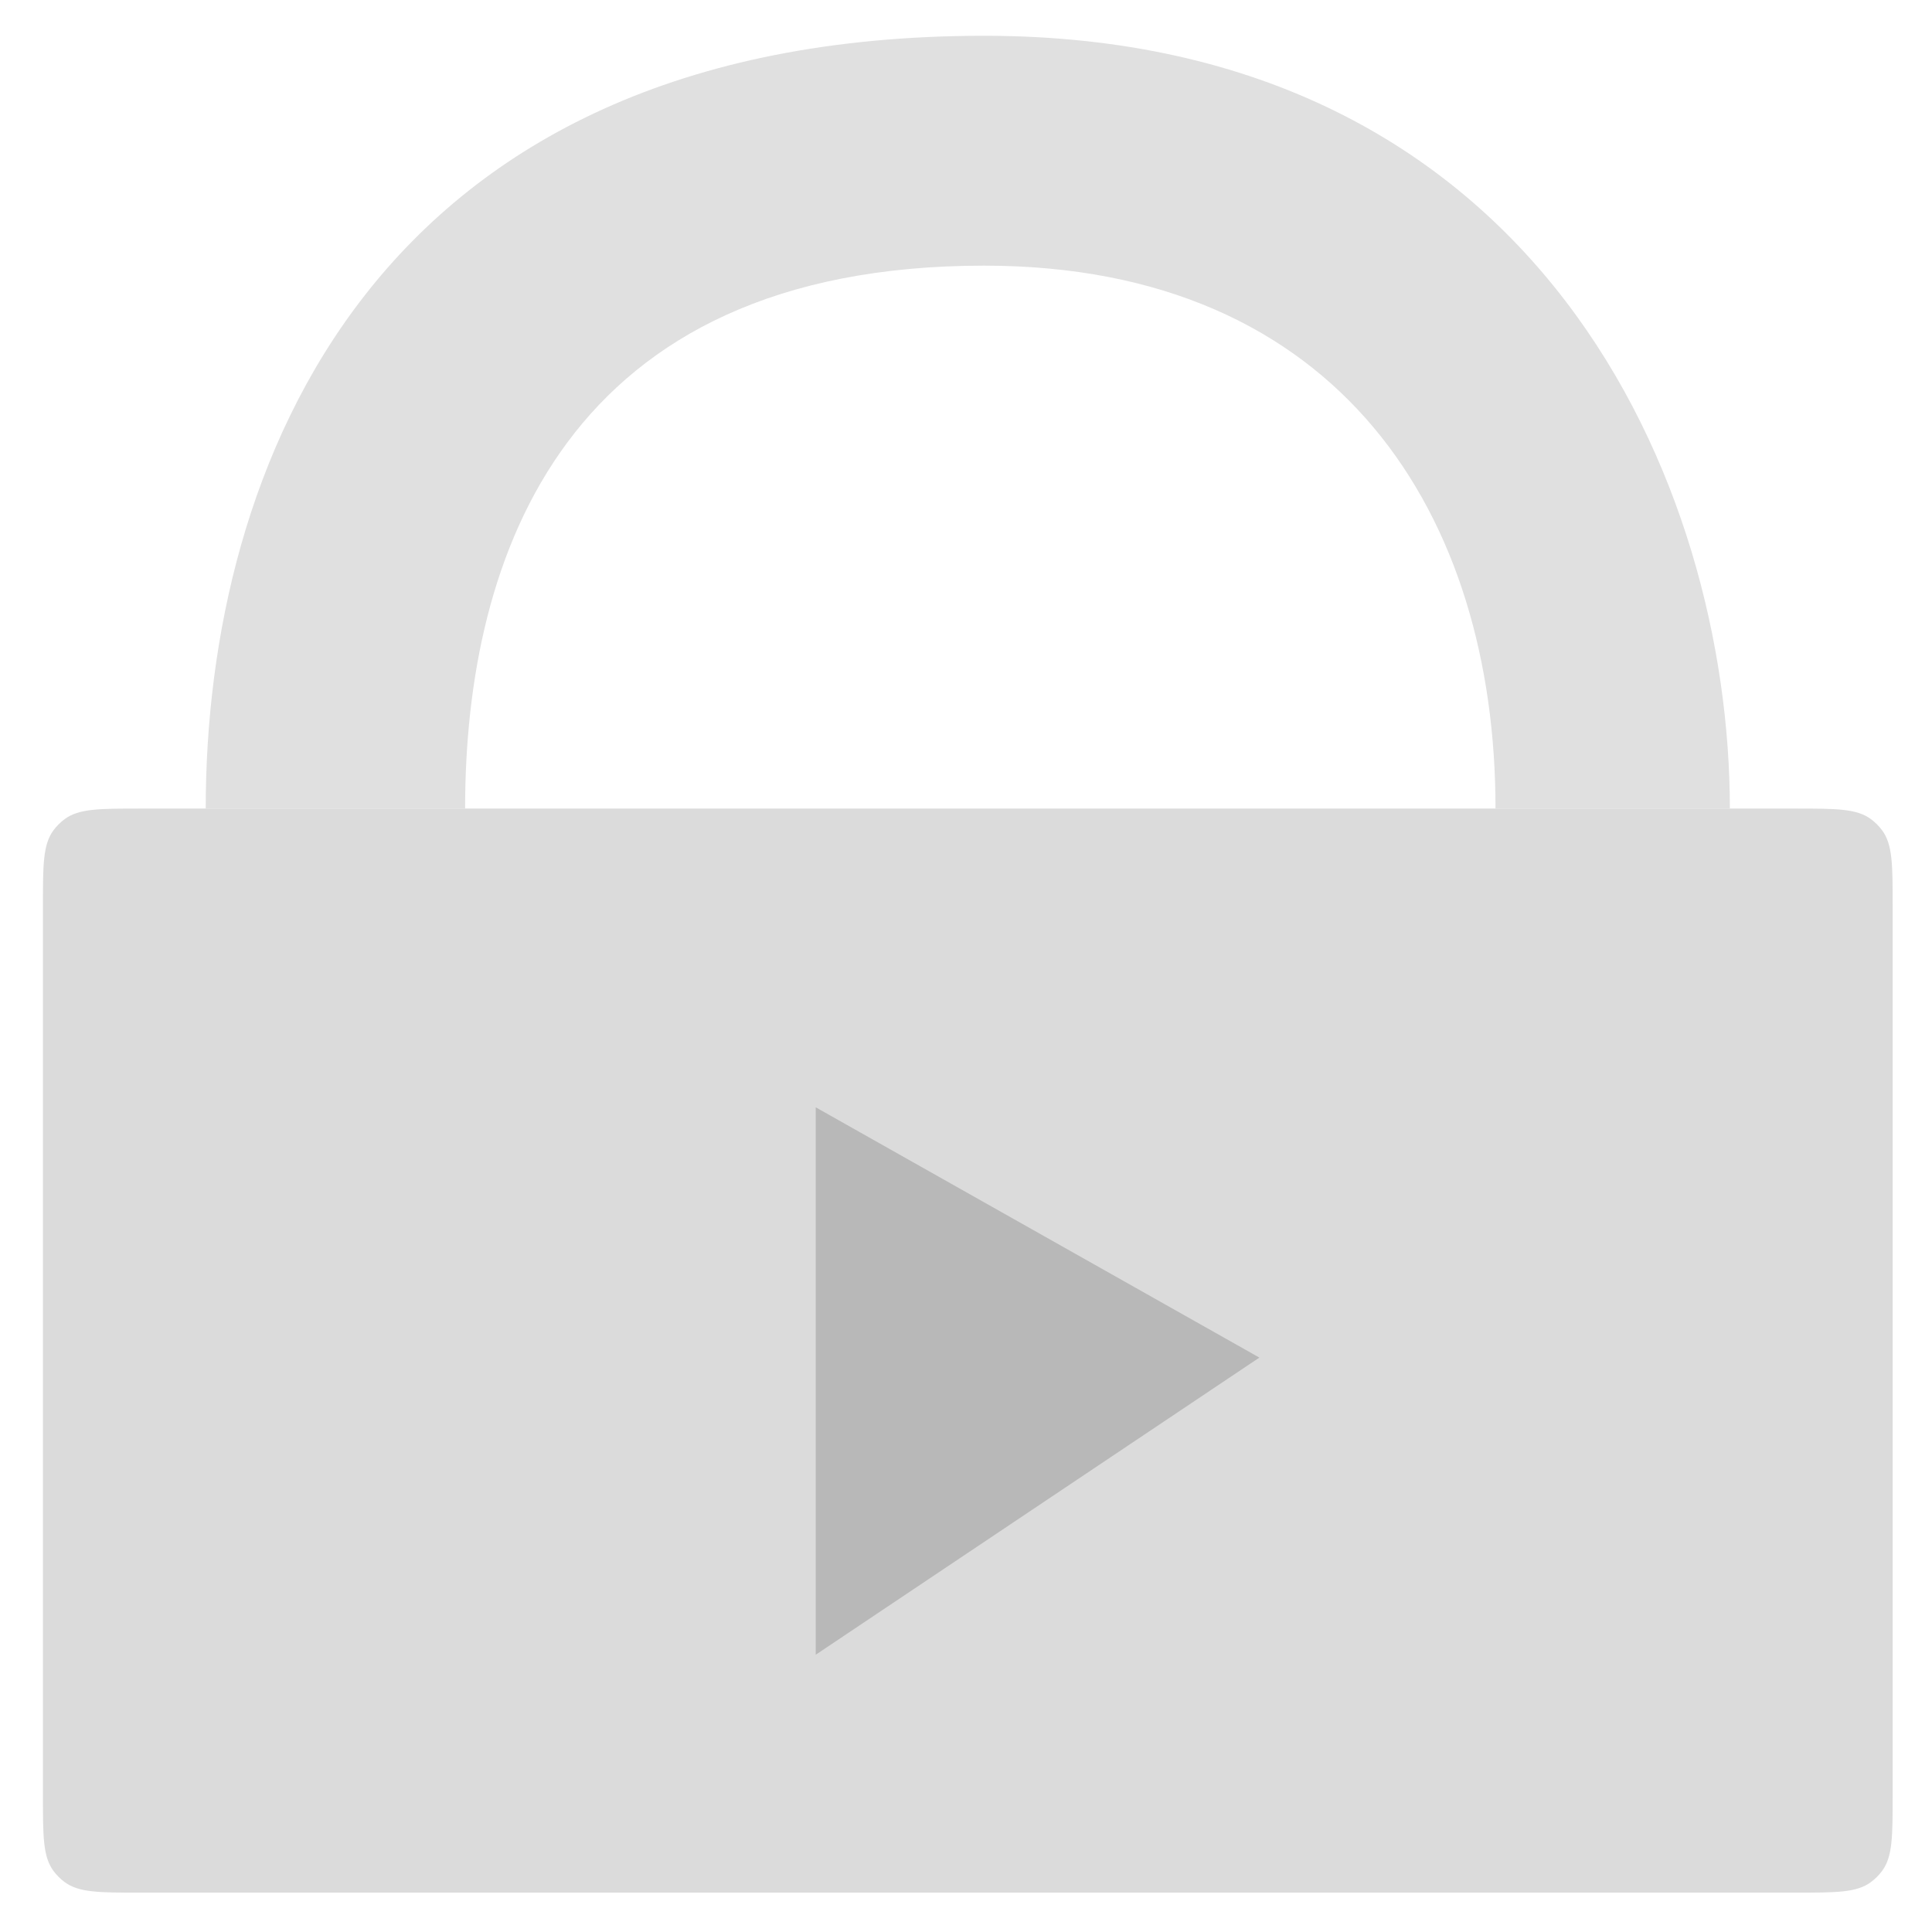 <svg width="1080" height="1080" viewBox="0 0 1080 1080" fill="none" xmlns="http://www.w3.org/2000/svg">
<path d="M24 506.3C24 483.515 24 472.122 29.869 464.176C31.645 461.771 33.771 459.645 36.176 457.869C44.122 452 55.515 452 78.3 452H1003.7C1026.49 452 1037.88 452 1045.82 457.869C1048.23 459.645 1050.35 461.771 1052.13 464.176C1058 472.122 1058 483.515 1058 506.3V1003.7C1058 1026.49 1058 1037.88 1052.13 1045.82C1050.35 1048.23 1048.23 1050.35 1045.82 1052.13C1037.88 1058 1026.49 1058 1003.7 1058H78.3C55.515 1058 44.122 1058 36.176 1052.13C33.771 1050.35 31.645 1048.23 29.869 1045.82C24 1037.88 24 1026.49 24 1003.7V506.3Z" fill="#DBDBDB"/>
<path d="M550.087 20C207 20 115 263 115 452H260C260 310.5 316 148.5 550.087 148.5C749.5 148.5 836 288.5 836 452H967C967 271.5 861 20 550.087 20Z" fill="#E0E0E0"/>
<path d="M456 619V925L704 758.903L456 619Z" fill="#B8B8B8"/>
</svg>
